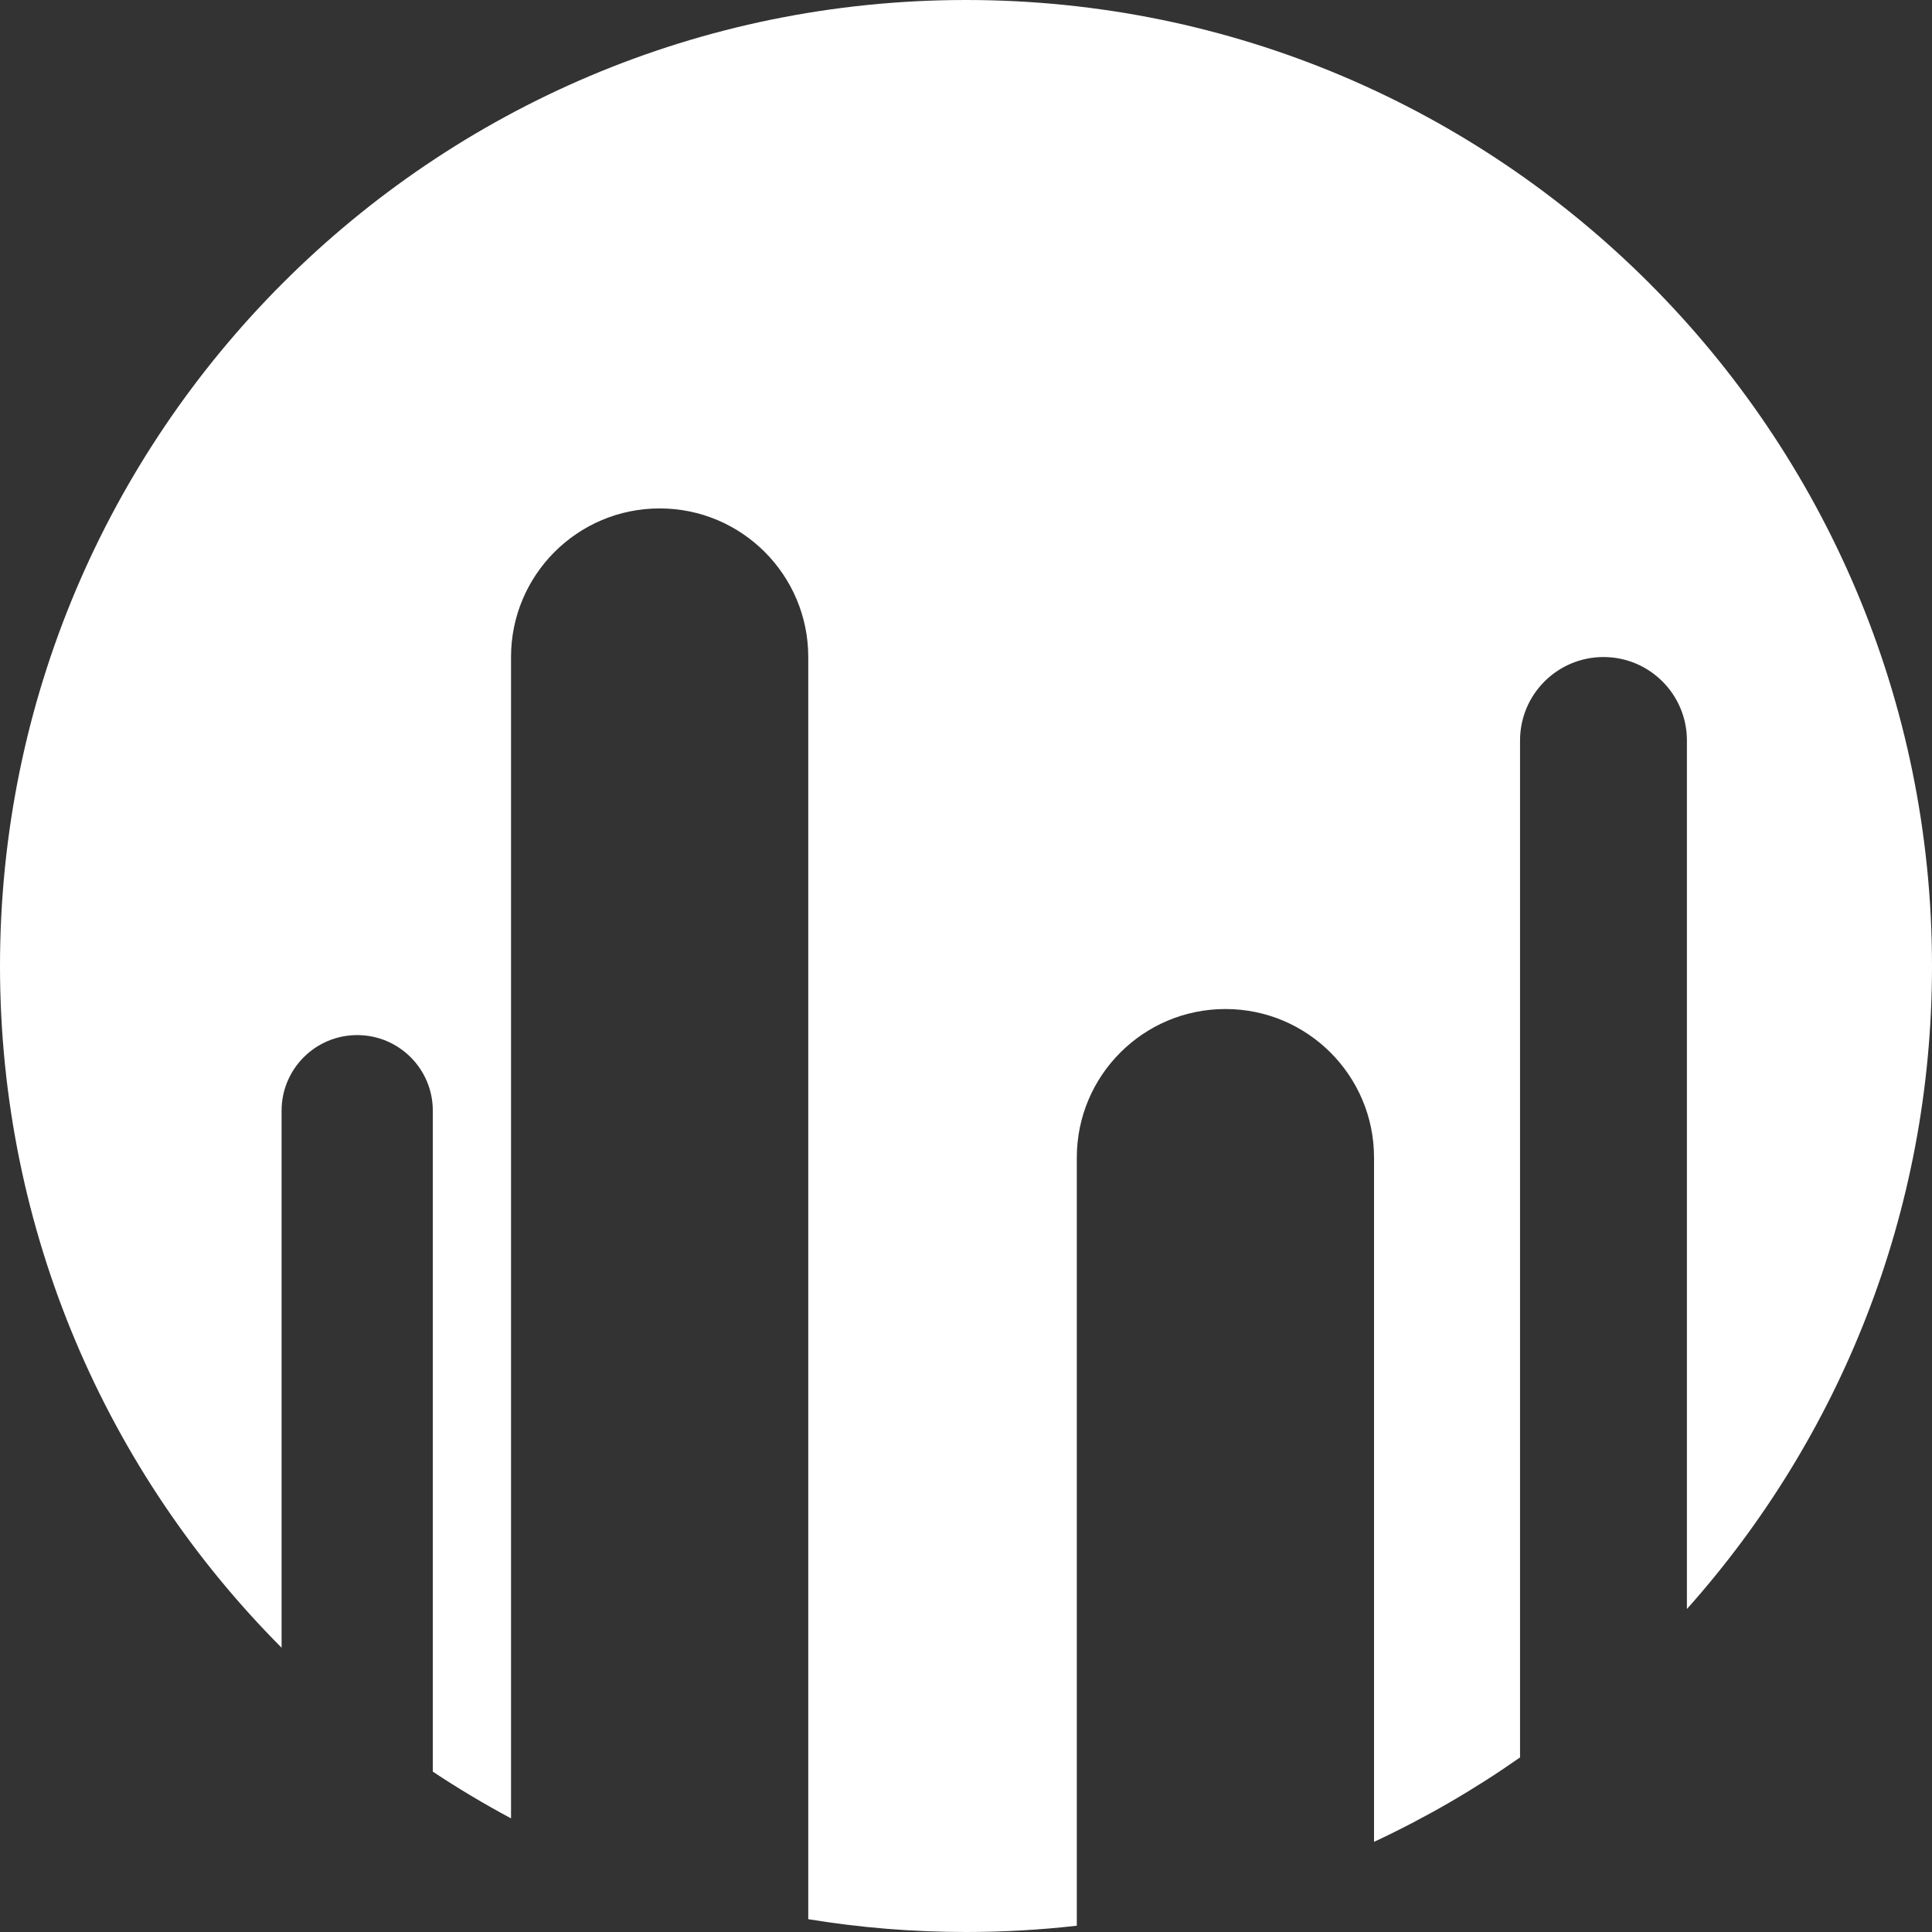 <svg width="512" height="512" viewBox="0 0 512 512" fill="none" xmlns="http://www.w3.org/2000/svg">
<rect x="0" y="0" width="512" height="512" fill="#333333" stroke="none"/>
<path fill-rule="evenodd" clip-rule="evenodd" d="M512 256C512 321.439 487.446 381.144 447.049 426.404V196.232C447.049 184.021 437.15 174.121 424.939 174.121C412.727 174.121 402.828 184.021 402.828 196.232V465.735C390.664 474.266 377.724 481.766 364.134 488.108V306.785C364.134 285.034 346.501 267.401 324.75 267.401C302.998 267.401 285.365 285.034 285.365 306.785V510.334C275.729 511.435 265.931 512 256 512C241.764 512 227.8 510.838 214.197 508.604V174.121C214.197 152.37 196.564 134.737 174.812 134.737C153.061 134.737 135.428 152.37 135.428 174.122V481.885C128.31 478.078 121.394 473.945 114.699 469.505V294.348C114.699 283.282 105.727 274.31 94.661 274.31C83.594 274.31 74.623 283.282 74.623 294.348V436.661C28.506 390.363 0 326.51 0 256C0 114.615 114.615 0 256 0C397.385 0 512 114.615 512 256Z" fill="white"/>
</svg>
